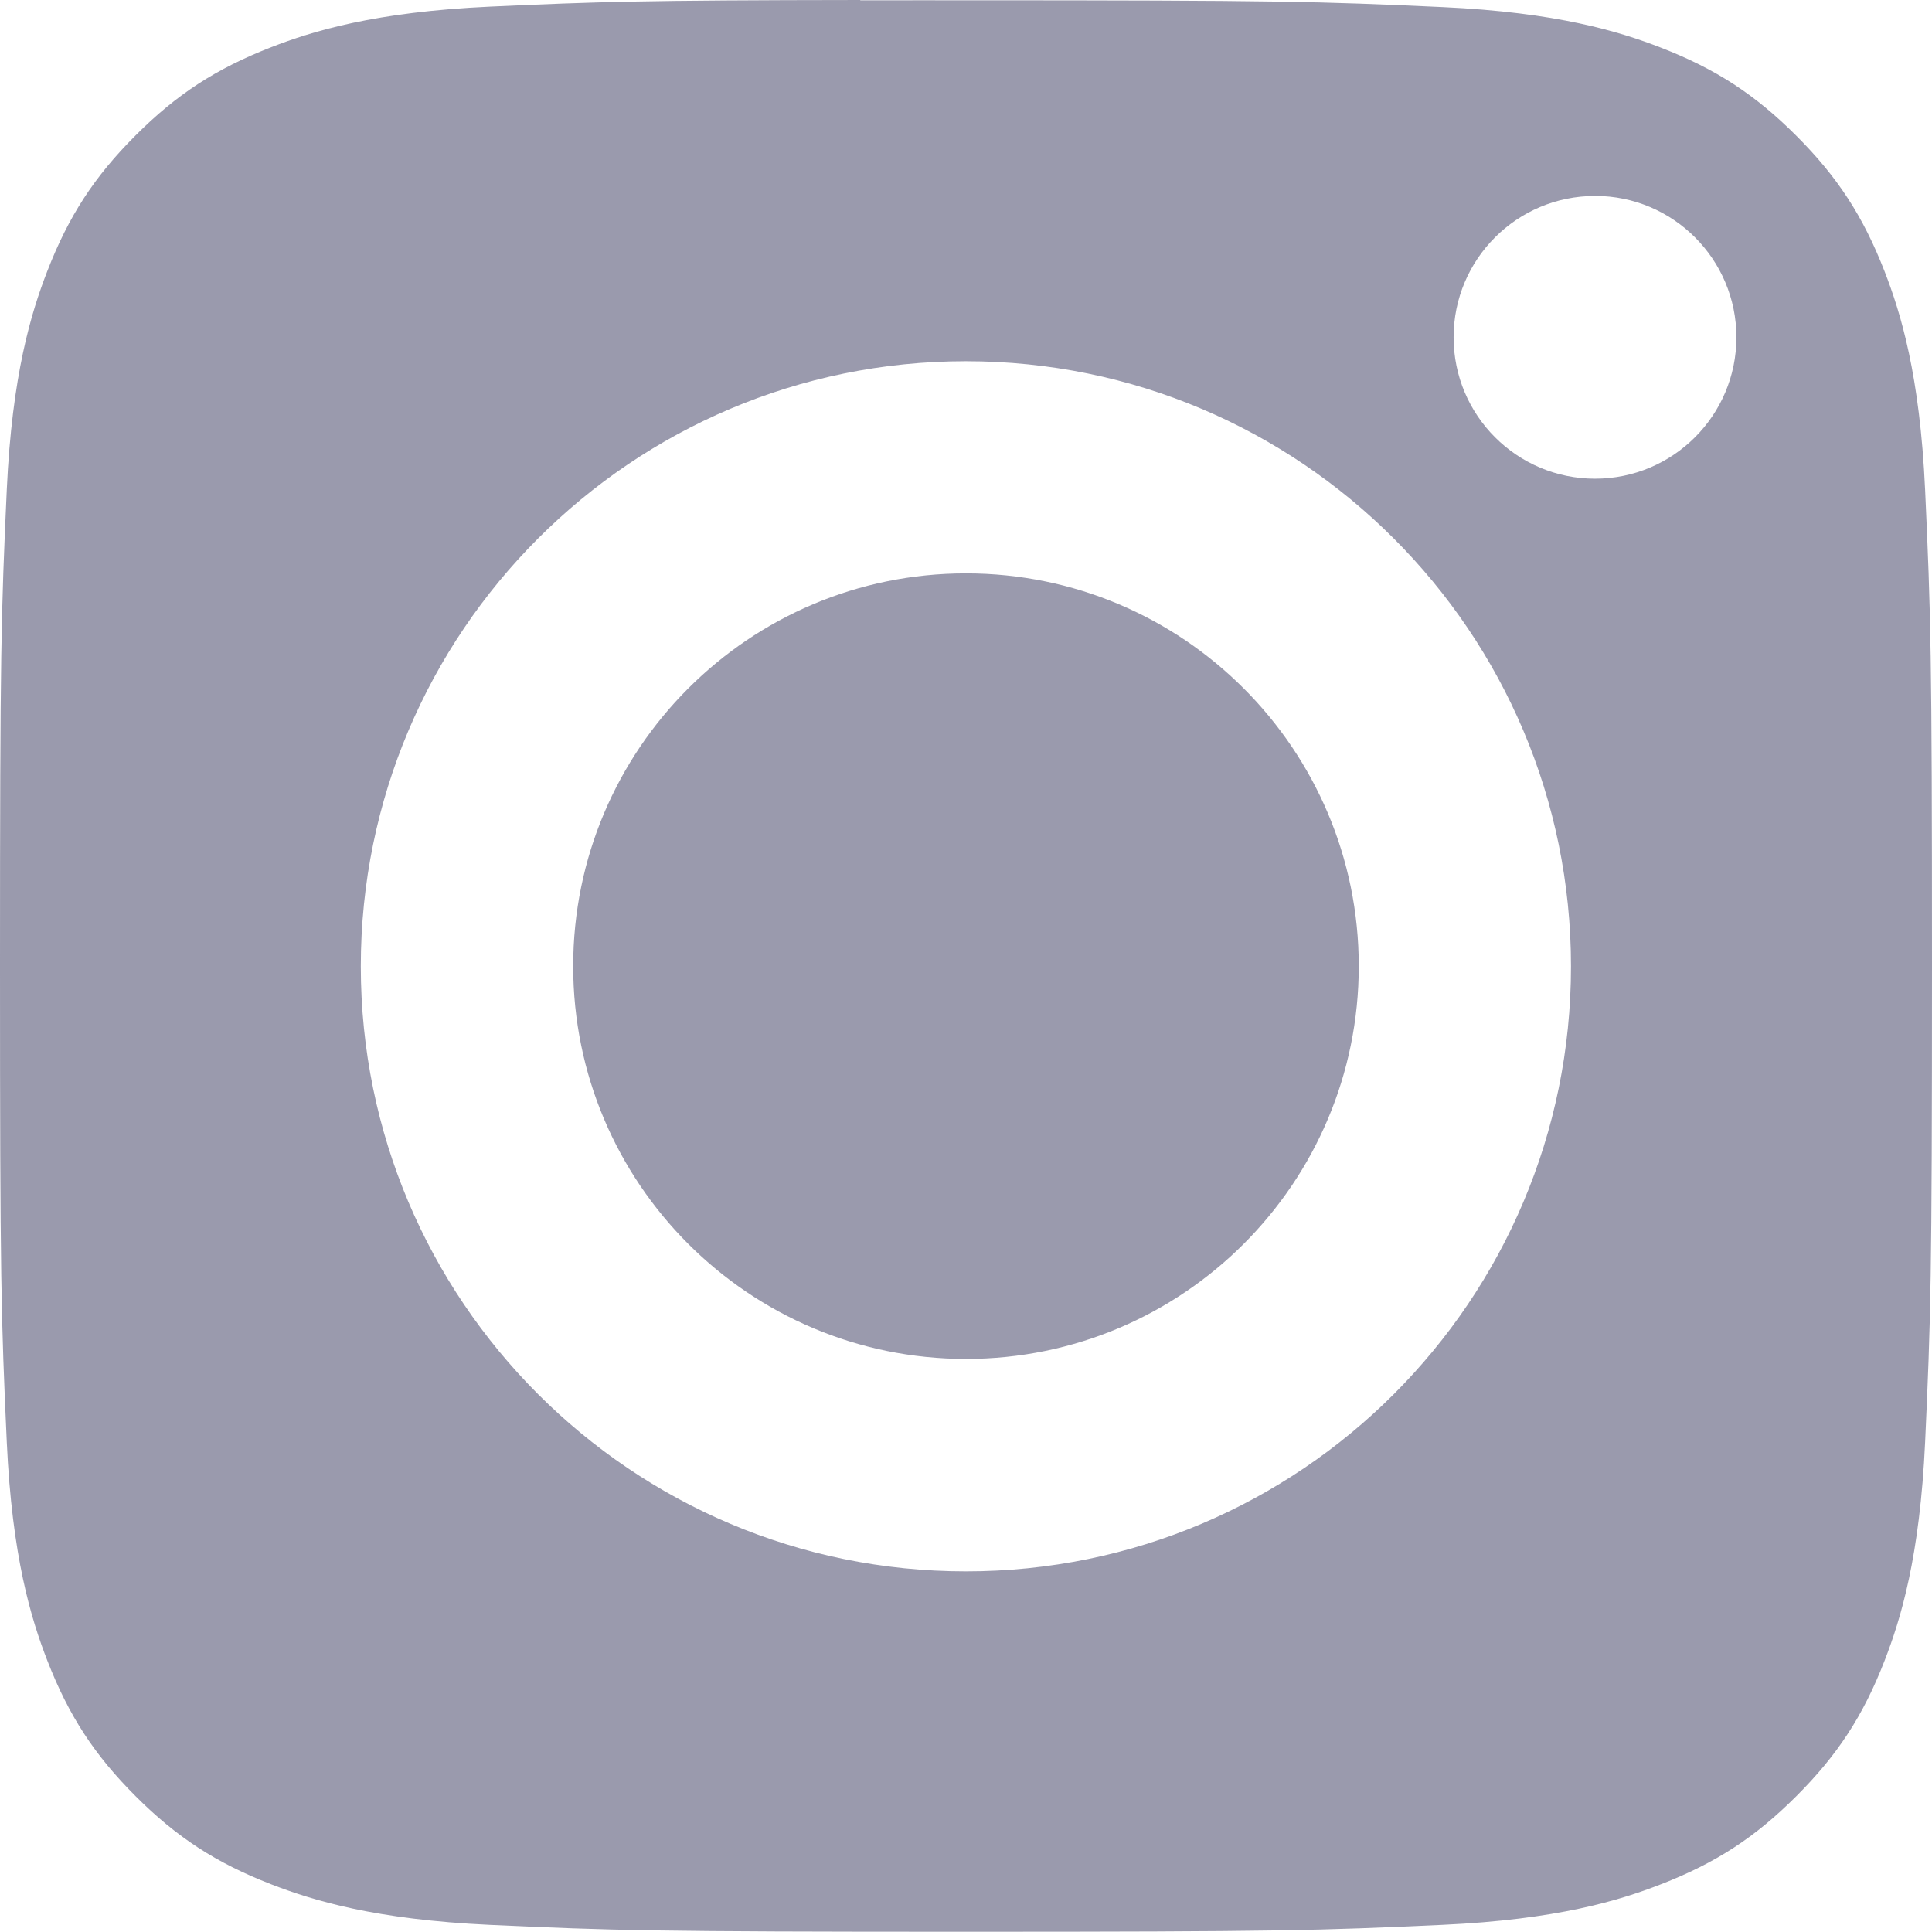 <svg width="500" height="500" viewBox="0 0 500 500" fill="none" xmlns="http://www.w3.org/2000/svg">
<path fill-rule="evenodd" clip-rule="evenodd" d="M239.839 0.073C233.672 0.07 227.958 0.068 222.646 0.076V0C165.809 0.064 154.907 0.445 126.774 1.715C97.041 3.081 80.897 8.037 70.147 12.23C55.916 17.77 45.75 24.378 35.077 35.051C24.403 45.725 17.783 55.89 12.256 70.122C8.081 80.871 3.113 97.009 1.754 126.742C0.292 158.89 0 168.496 0 249.933C0 331.37 0.292 341.027 1.754 373.175C3.107 402.909 8.081 419.046 12.256 429.783C17.796 444.021 24.403 454.161 35.077 464.834C45.75 475.508 55.916 482.115 70.147 487.643C80.903 491.817 97.041 496.785 126.774 498.158C158.922 499.619 168.573 499.936 250.003 499.936C331.427 499.936 341.084 499.619 373.232 498.158C402.966 496.798 419.116 491.842 429.853 487.649C444.091 482.122 454.224 475.514 464.898 464.841C475.572 454.174 482.192 444.04 487.719 429.808C491.893 419.071 496.861 402.934 498.221 373.2C499.682 341.053 500 331.396 500 250.01C500 168.623 499.682 158.966 498.221 126.819C496.868 97.085 491.893 80.948 487.719 70.21C482.179 55.979 475.572 45.814 464.898 35.14C454.231 24.467 444.084 17.859 429.853 12.332C419.103 8.158 402.966 3.189 373.232 1.83C341.078 0.368 331.427 0.076 250.003 0.076L239.839 0.073ZM376.192 87.294C376.192 67.084 392.584 50.711 412.787 50.711V50.699C432.991 50.699 449.383 67.09 449.383 87.294C449.383 107.497 432.991 123.889 412.787 123.889C392.584 123.889 376.192 107.497 376.192 87.294ZM249.979 93.482C163.494 93.485 93.376 163.606 93.376 250.091C93.376 336.579 163.498 406.669 249.986 406.669C336.474 406.669 406.57 336.579 406.57 250.091C406.57 163.604 336.467 93.482 249.979 93.482ZM351.647 250.04C351.647 193.896 306.132 148.387 249.994 148.387C193.85 148.387 148.341 193.896 148.341 250.04C148.341 306.178 193.85 351.694 249.994 351.694C306.132 351.694 351.647 306.178 351.647 250.04Z" fill="#9A9AAD"/>
</svg>
